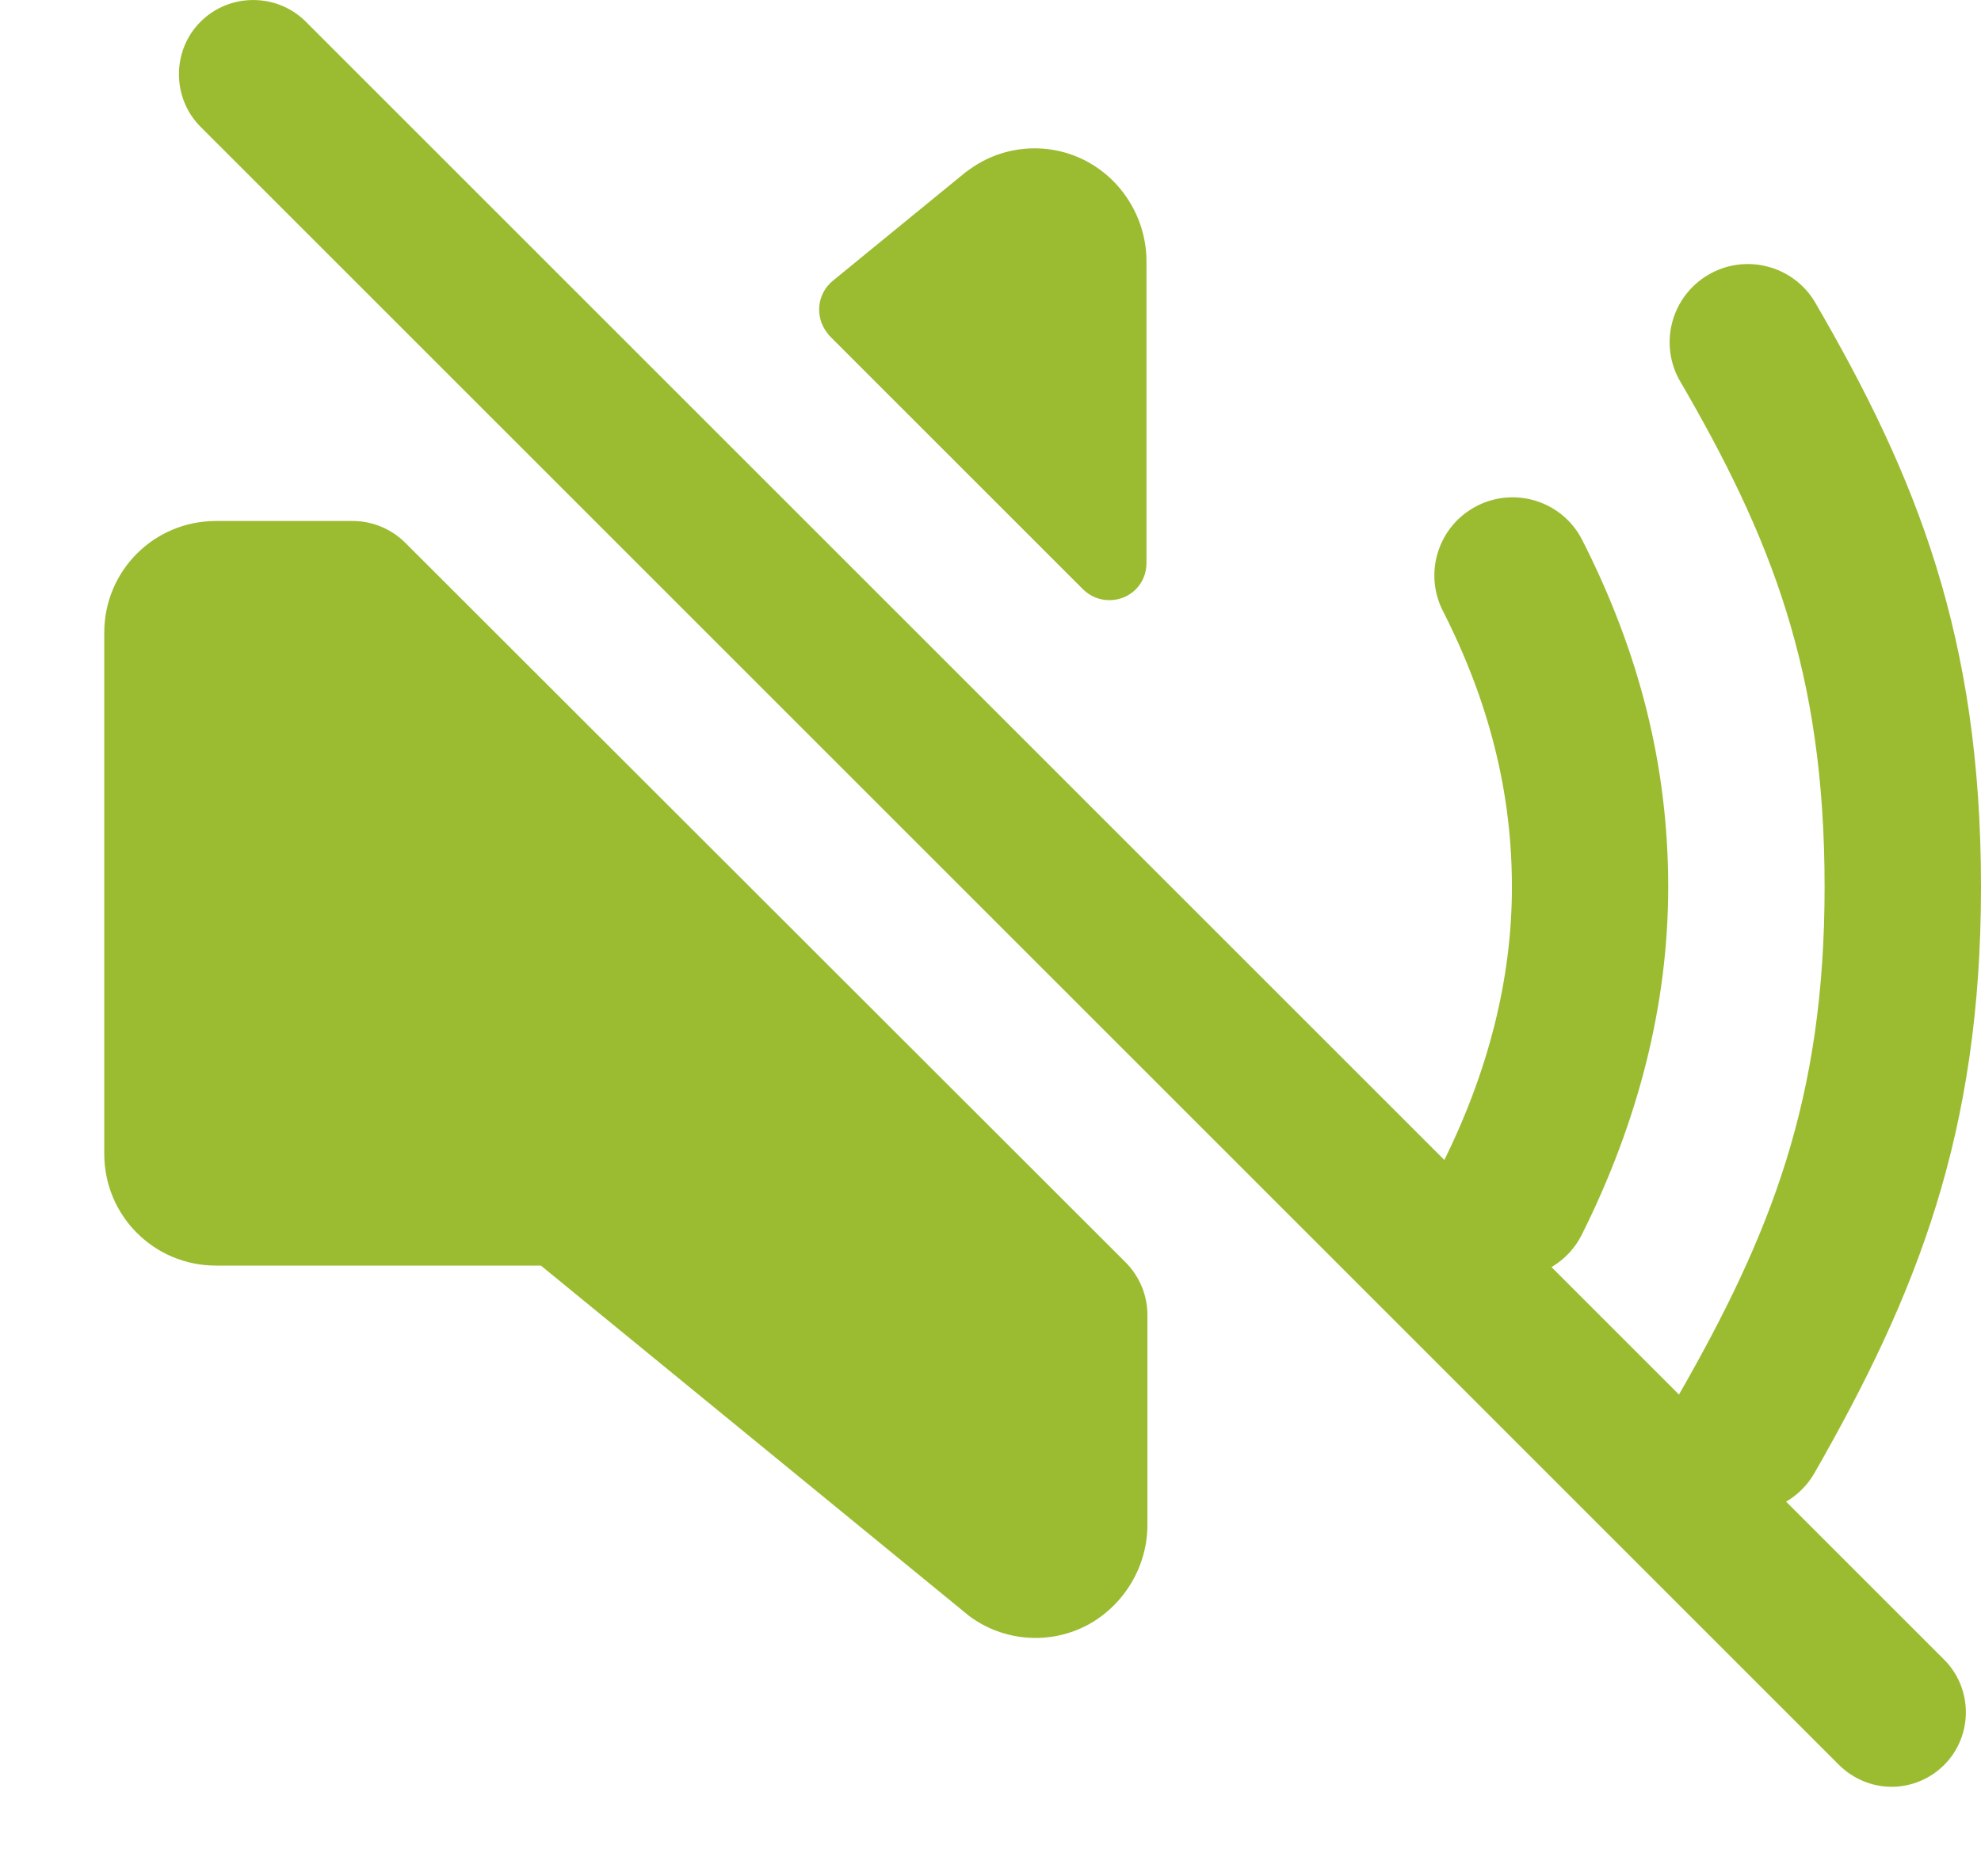 <?xml version="1.0" encoding="UTF-8"?>
<svg width="19px" height="18px" viewBox="0 0 19 18" version="1.1" xmlns="http://www.w3.org/2000/svg" xmlns:xlink="http://www.w3.org/1999/xlink">
    <title>Unmute</title>
    <g id="Desktop" stroke="none" stroke-width="1" fill="none" fill-rule="evenodd">
        <g id="MegaTalk_Landing-page_Final" transform="translate(-600, -2749)" fill="#9BBC30" fill-rule="nonzero">
            <g id="Group-12-Copy-4" transform="translate(127, 2186)">
                <g id="Unmute" transform="translate(473.717, 563)">
                    <g id="Group-3" transform="translate(0.283, 0)">
                        <path d="M1.933,0.208 C1.656,-0.069 1.201,-0.069 0.924,0.208 C0.647,0.484 0.647,0.94 0.924,1.217 L16.638,16.931 C16.777,17.069 16.96,17.141 17.143,17.141 C17.326,17.141 17.509,17.069 17.647,16.931 C17.924,16.654 17.924,16.199 17.647,15.922 L1.933,0.208 Z" id="Path"></path>
                        <path d="M6.964,3.23 L9.388,5.654 C9.527,5.792 9.754,5.792 9.893,5.654 C9.96,5.587 9.996,5.498 9.996,5.4 L9.996,2.52 C10,2.118 9.781,1.743 9.429,1.551 C9.067,1.355 8.621,1.386 8.29,1.632 L8.259,1.654 L6.987,2.694 C6.835,2.819 6.812,3.042 6.938,3.199 C6.946,3.212 6.955,3.221 6.964,3.23 L6.964,3.23 Z" id="Path"></path>
                        <path d="M2.888,5.208 C2.754,5.074 2.571,4.998 2.384,4.998 L1.071,4.998 C0.478,4.998 0,5.475 0,6.069 L0,11.069 C0,11.663 0.478,12.141 1.071,12.141 L4.188,12.141 L8.295,15.502 C8.629,15.752 9.085,15.783 9.451,15.578 C9.795,15.382 10.009,15.011 10.005,14.618 L10.005,12.614 C10.005,12.426 9.929,12.243 9.795,12.109 L2.888,5.208 Z" id="Path"></path>
                    </g>
                    <path d="M13.783,12.259 C13.523,12.258 13.282,12.124 13.145,11.902 C13.009,11.681 12.997,11.404 13.114,11.172 C13.558,10.286 13.784,9.391 13.784,8.509 C13.784,7.601 13.566,6.731 13.116,5.849 C12.937,5.482 13.085,5.039 13.449,4.853 C13.814,4.667 14.26,4.807 14.452,5.168 C15.012,6.266 15.283,7.359 15.283,8.509 C15.283,9.626 15.002,10.748 14.454,11.845 C14.327,12.099 14.067,12.259 13.783,12.259 L13.783,12.259 Z" id="Path"></path>
                    <path d="M16.033,14.509 C15.765,14.509 15.518,14.366 15.383,14.134 C15.249,13.902 15.249,13.616 15.383,13.384 C16.268,11.839 16.783,10.545 16.783,8.509 C16.783,6.44 16.271,5.156 15.385,3.636 C15.195,3.28 15.321,2.837 15.671,2.634 C16.02,2.432 16.467,2.542 16.682,2.884 C17.67,4.579 18.283,6.112 18.283,8.509 C18.283,10.869 17.671,12.41 16.684,14.134 C16.55,14.366 16.302,14.509 16.033,14.509 L16.033,14.509 Z" id="Path"></path>
                </g>
            </g>
        </g>
    </g>
</svg>